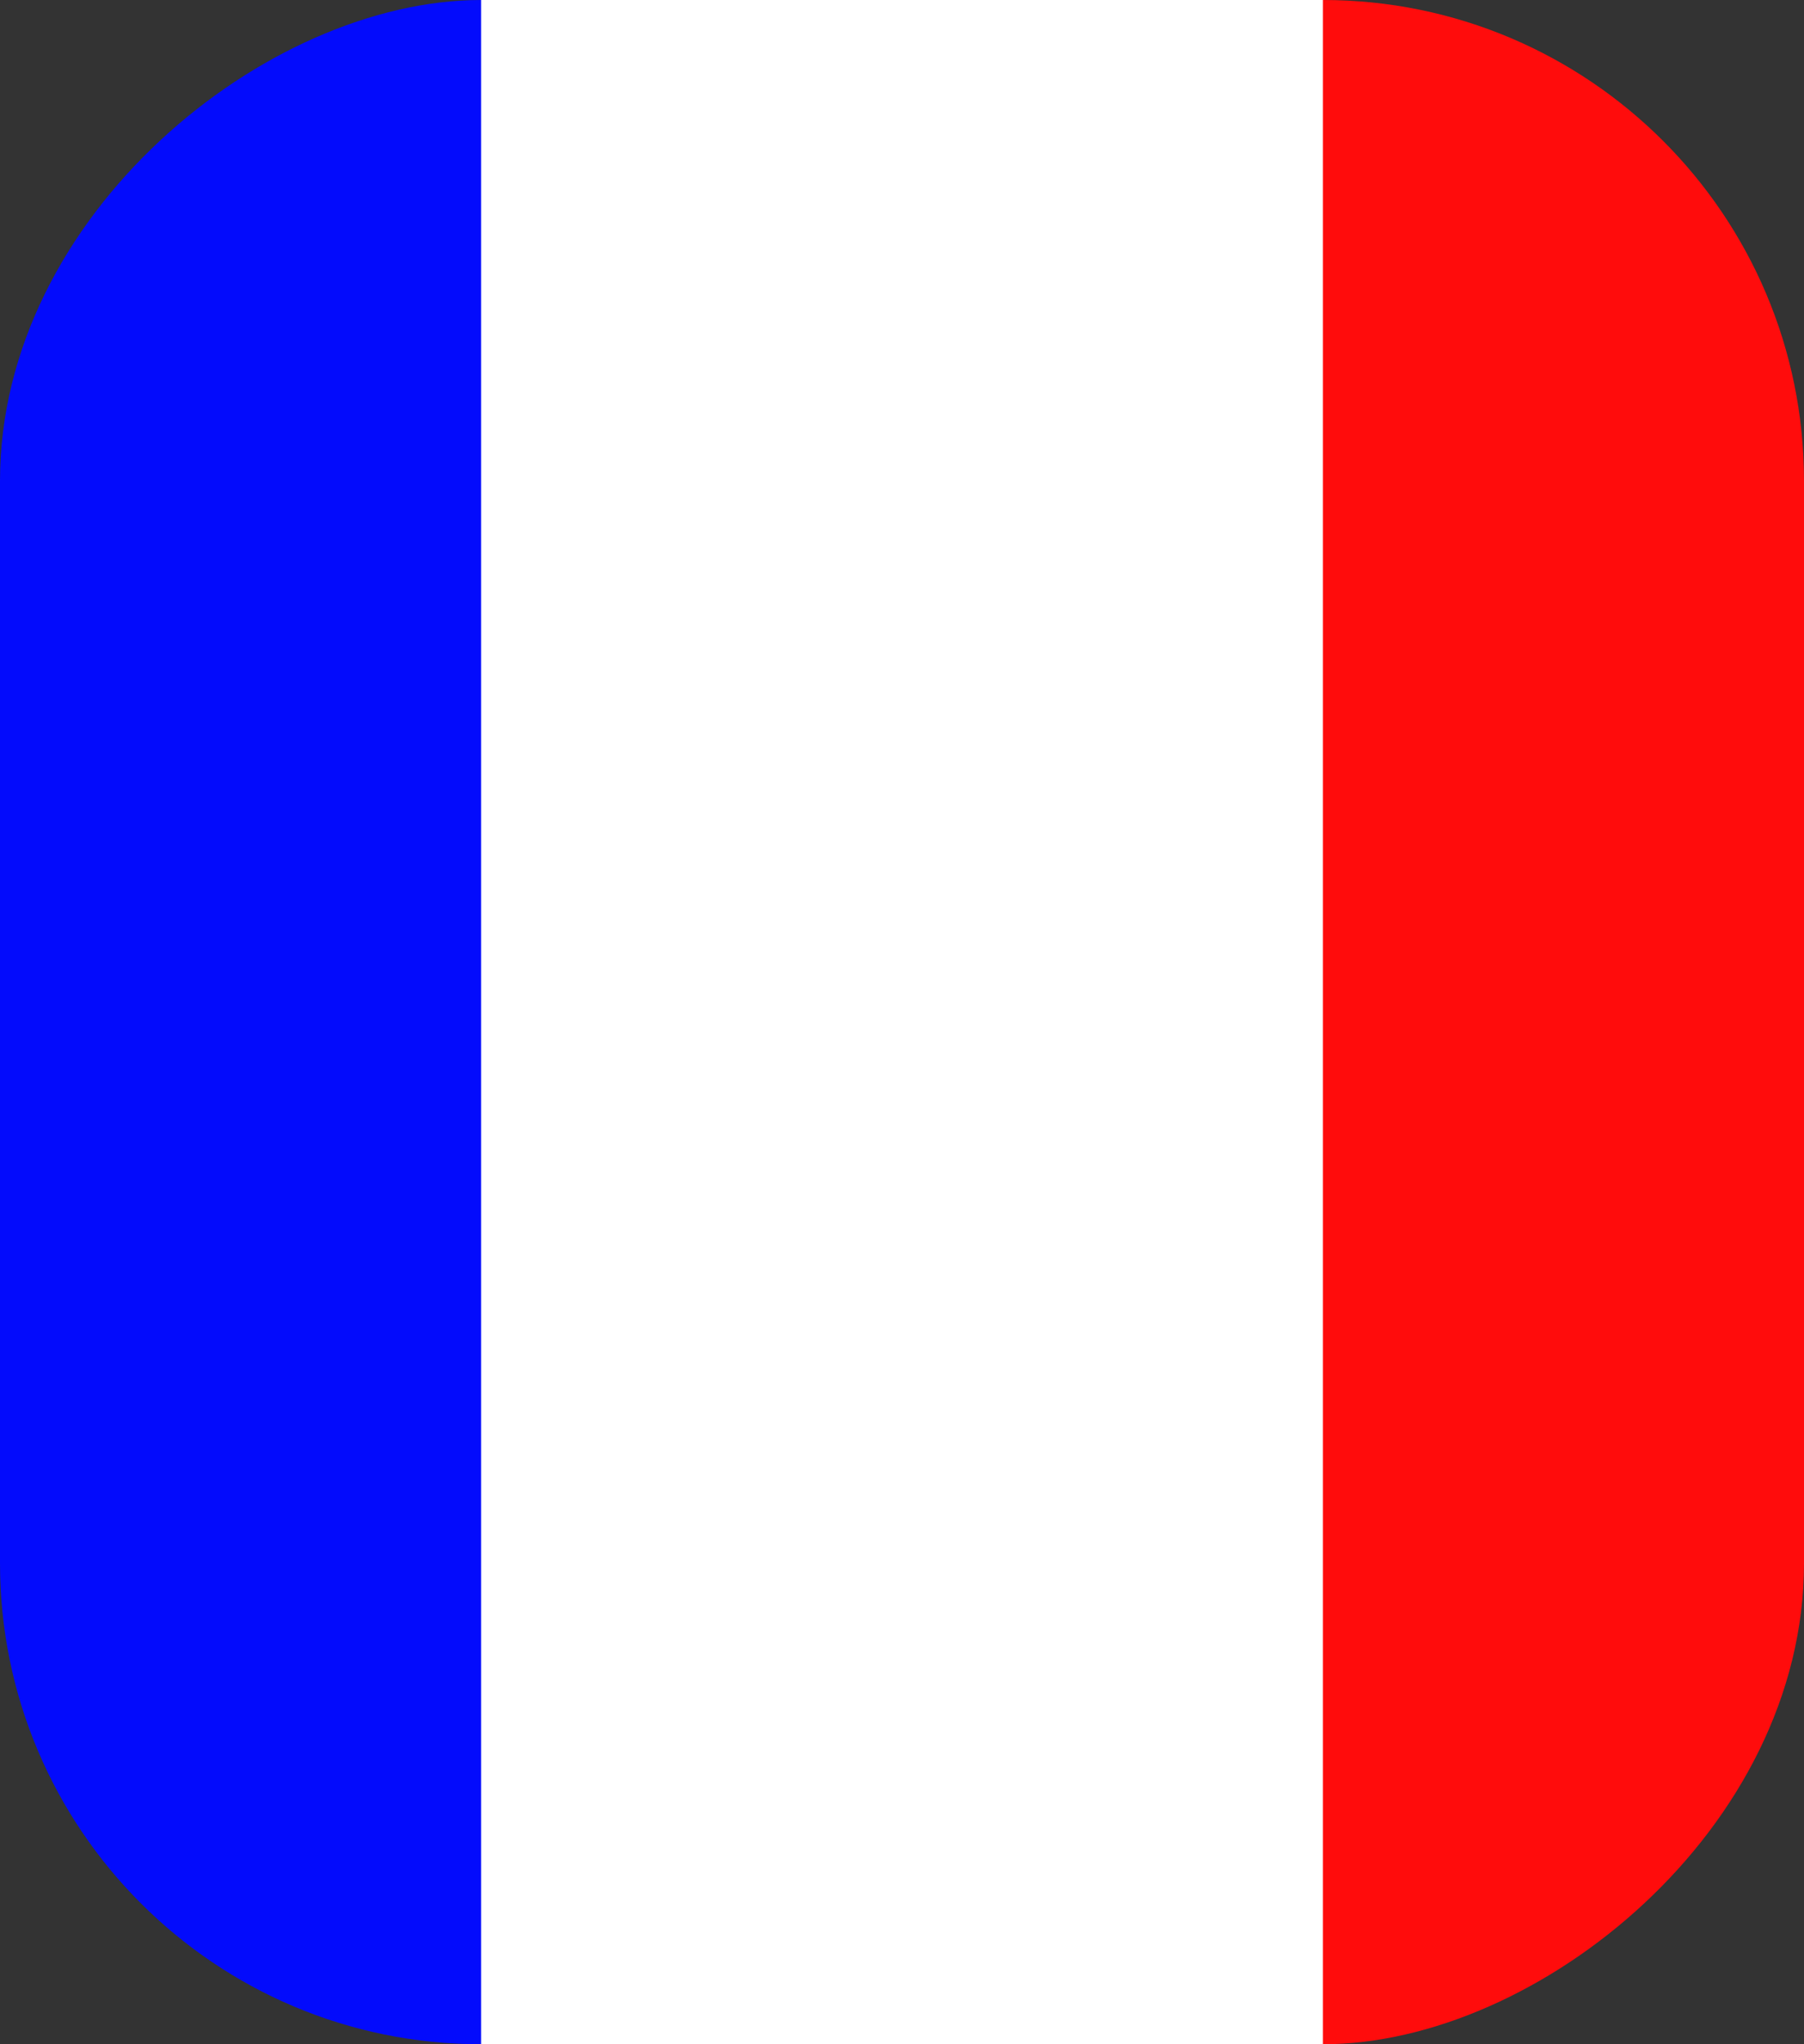 <svg xmlns="http://www.w3.org/2000/svg" width="15" height="17" viewBox="0 0 15 17"><rect x="0" y="0" width="15" height="17" fill="#333333" stroke="none"/><defs><style>.a{fill:#030bfc;}.b{fill:#ff0c0c;}.c{fill:#fff;}</style></defs><g transform="translate(0.382)"><rect class="a" width="17" height="9" rx="4" transform="translate(-0.382 17) rotate(-90)"/><rect class="b" width="17" height="10" rx="4" transform="translate(4.618 17) rotate(-90)"/><rect class="c" width="17" height="7" transform="translate(3.618 17) rotate(-90)"/></g></svg>